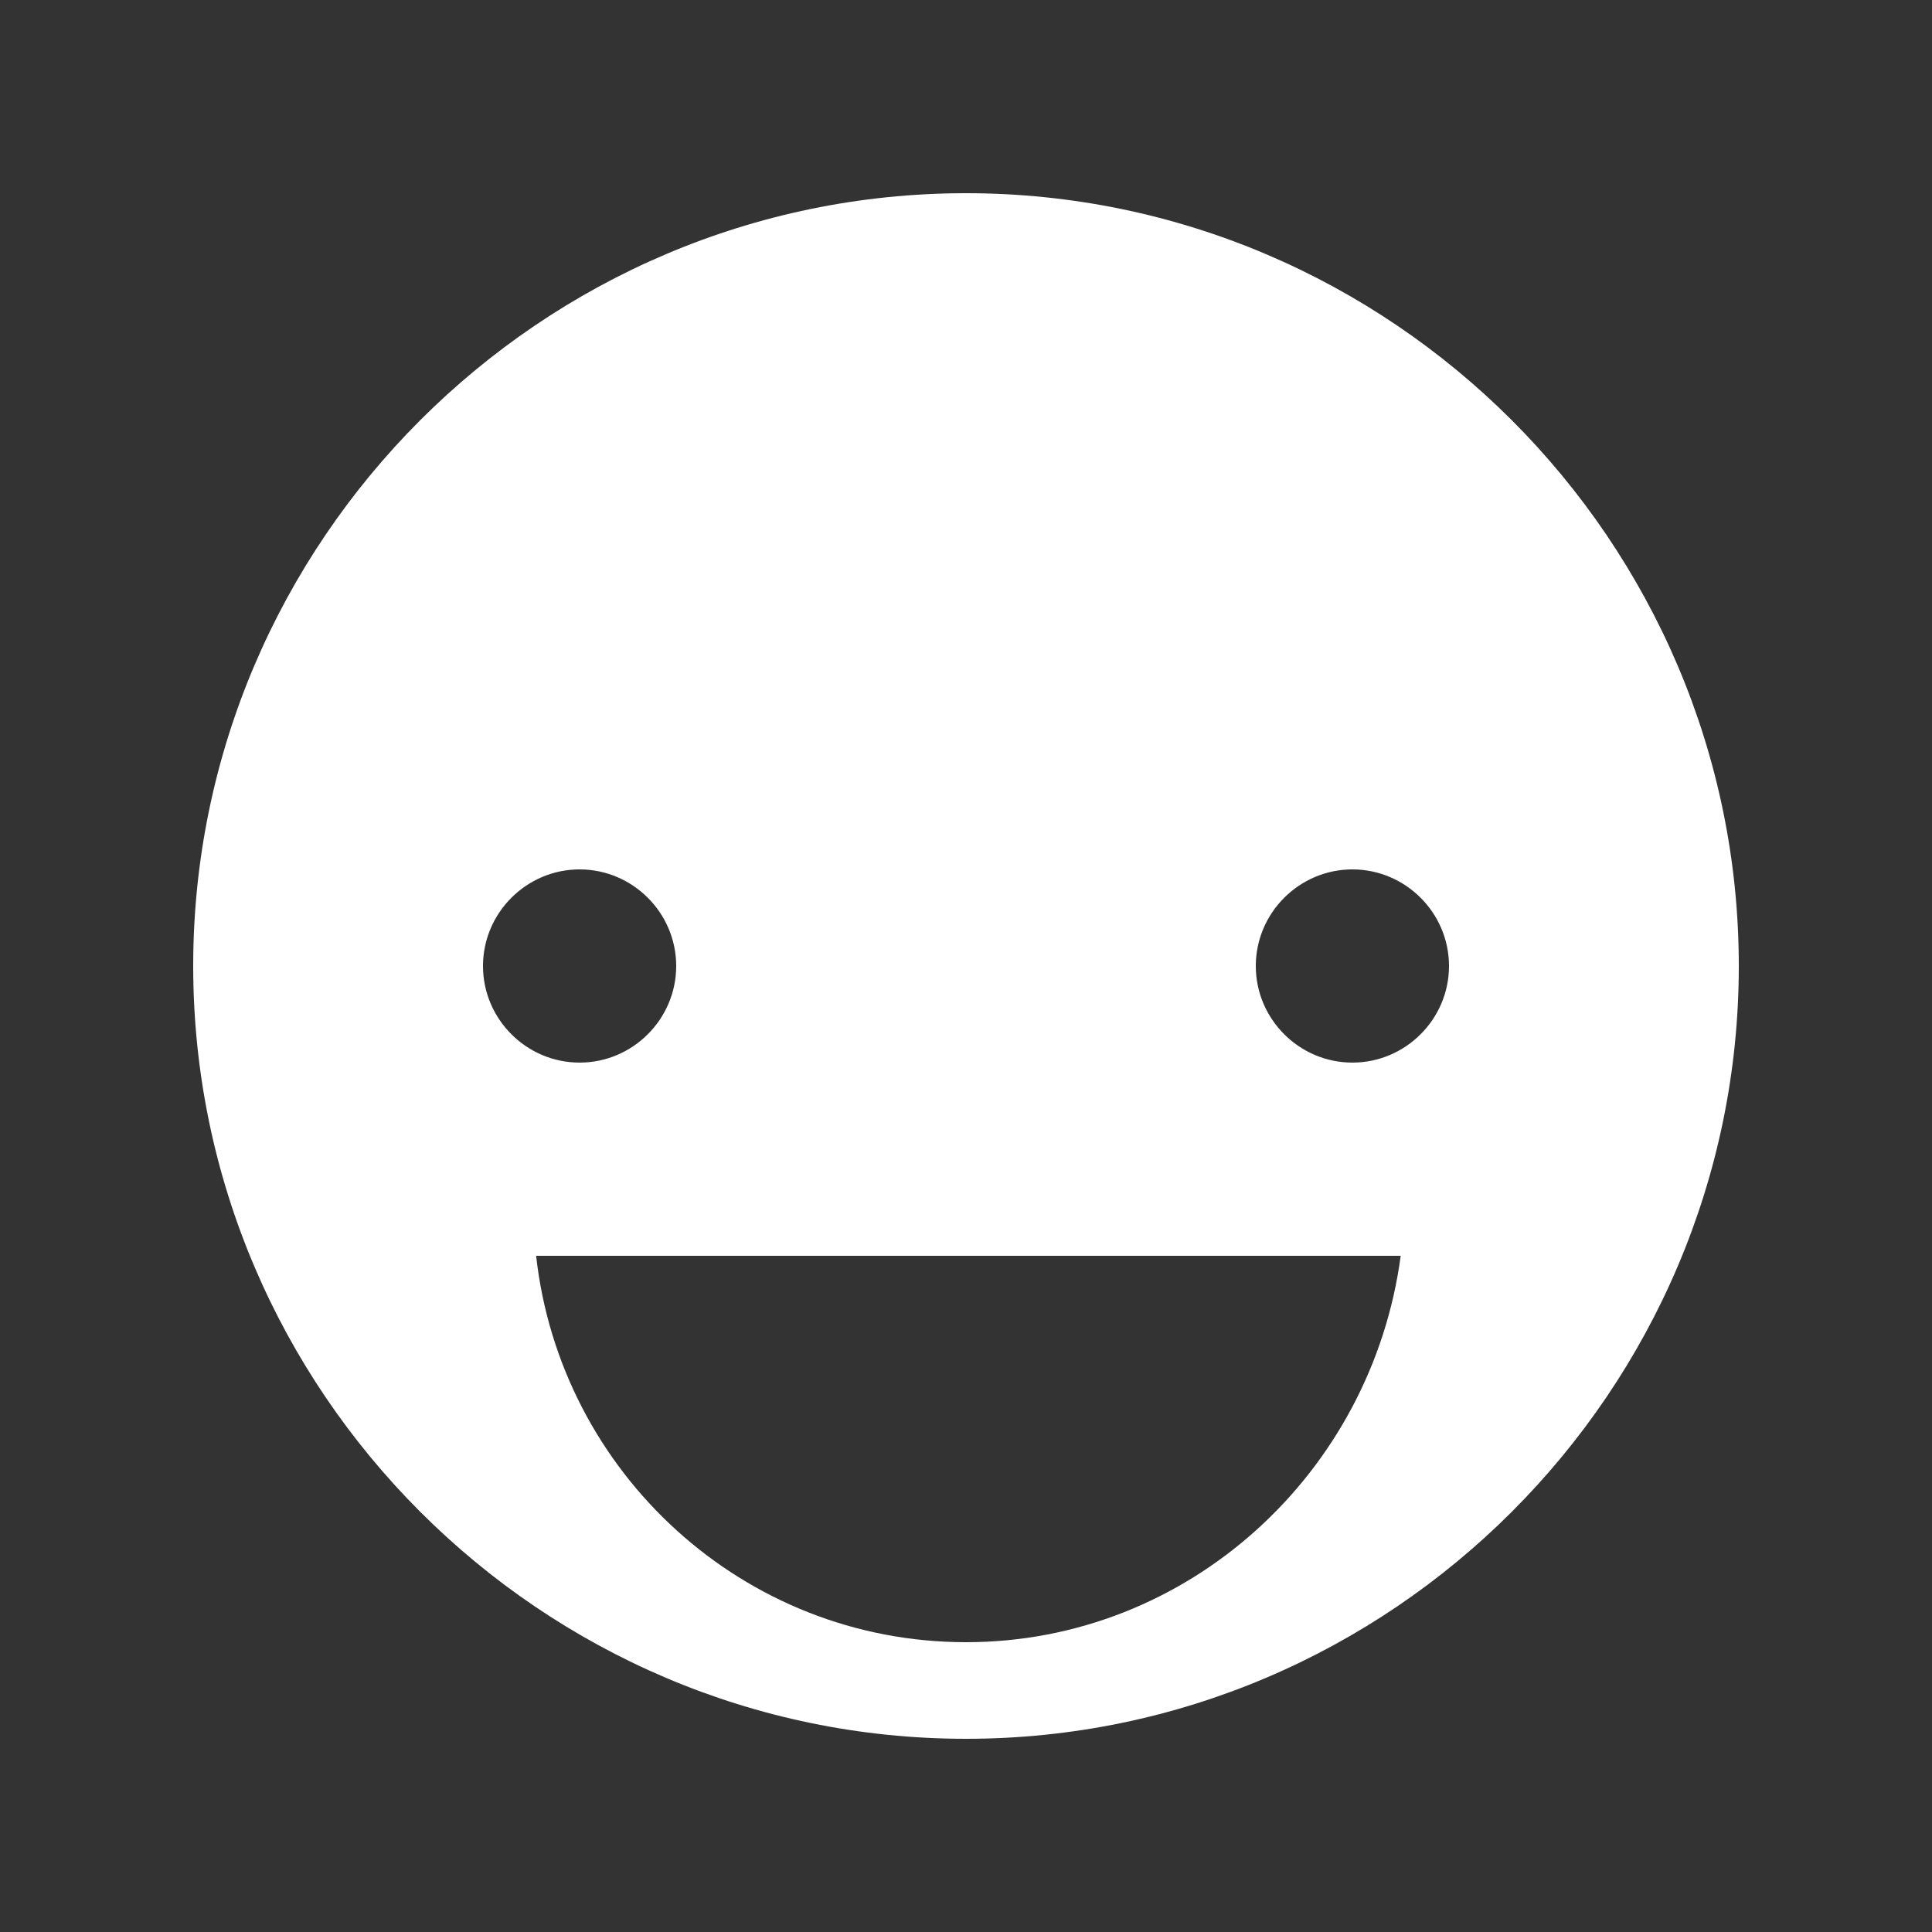 <?xml version="1.0" encoding="utf-8"?>
<!-- Generator: Adobe Illustrator 23.0.2, SVG Export Plug-In . SVG Version: 6.00 Build 0)  -->
<svg version="1.1" id="Layer_1" xmlns="http://www.w3.org/2000/svg" xmlns:xlink="http://www.w3.org/1999/xlink" x="0px" y="0px"
	 viewBox="0 0 40 40" style="enable-background:new 0 0 40 40;" xml:space="preserve">
<rect x="0" y="0" width="40" height="40" fill="#333333" stroke="none"/>
<style type="text/css">
	.st0{fill:none;}
	.st1{fill:#FFFFFF;}
</style>
<g id="guides">
</g>
<g id="Layer_2">
</g>
<g>
	<rect class="st0" width="40" height="40"/>
	<path class="st1" d="M20,4C11.2,4,4,11.2,4,20s7.2,16,16,16s16-7.2,16-16S28.8,4,20,4z M10,20c0-1.1,0.9-2,2-2s2,0.9,2,2
		c0,1.1-0.9,2-2,2S10,21.1,10,20z M20,34c-4.6,0-8.4-3.5-8.9-8h17.9C28.4,30.5,24.6,34,20,34z M28,22c-1.1,0-2-0.9-2-2
		c0-1.1,0.9-2,2-2s2,0.9,2,2C30,21.1,29.1,22,28,22z"/>
</g>
</svg>
